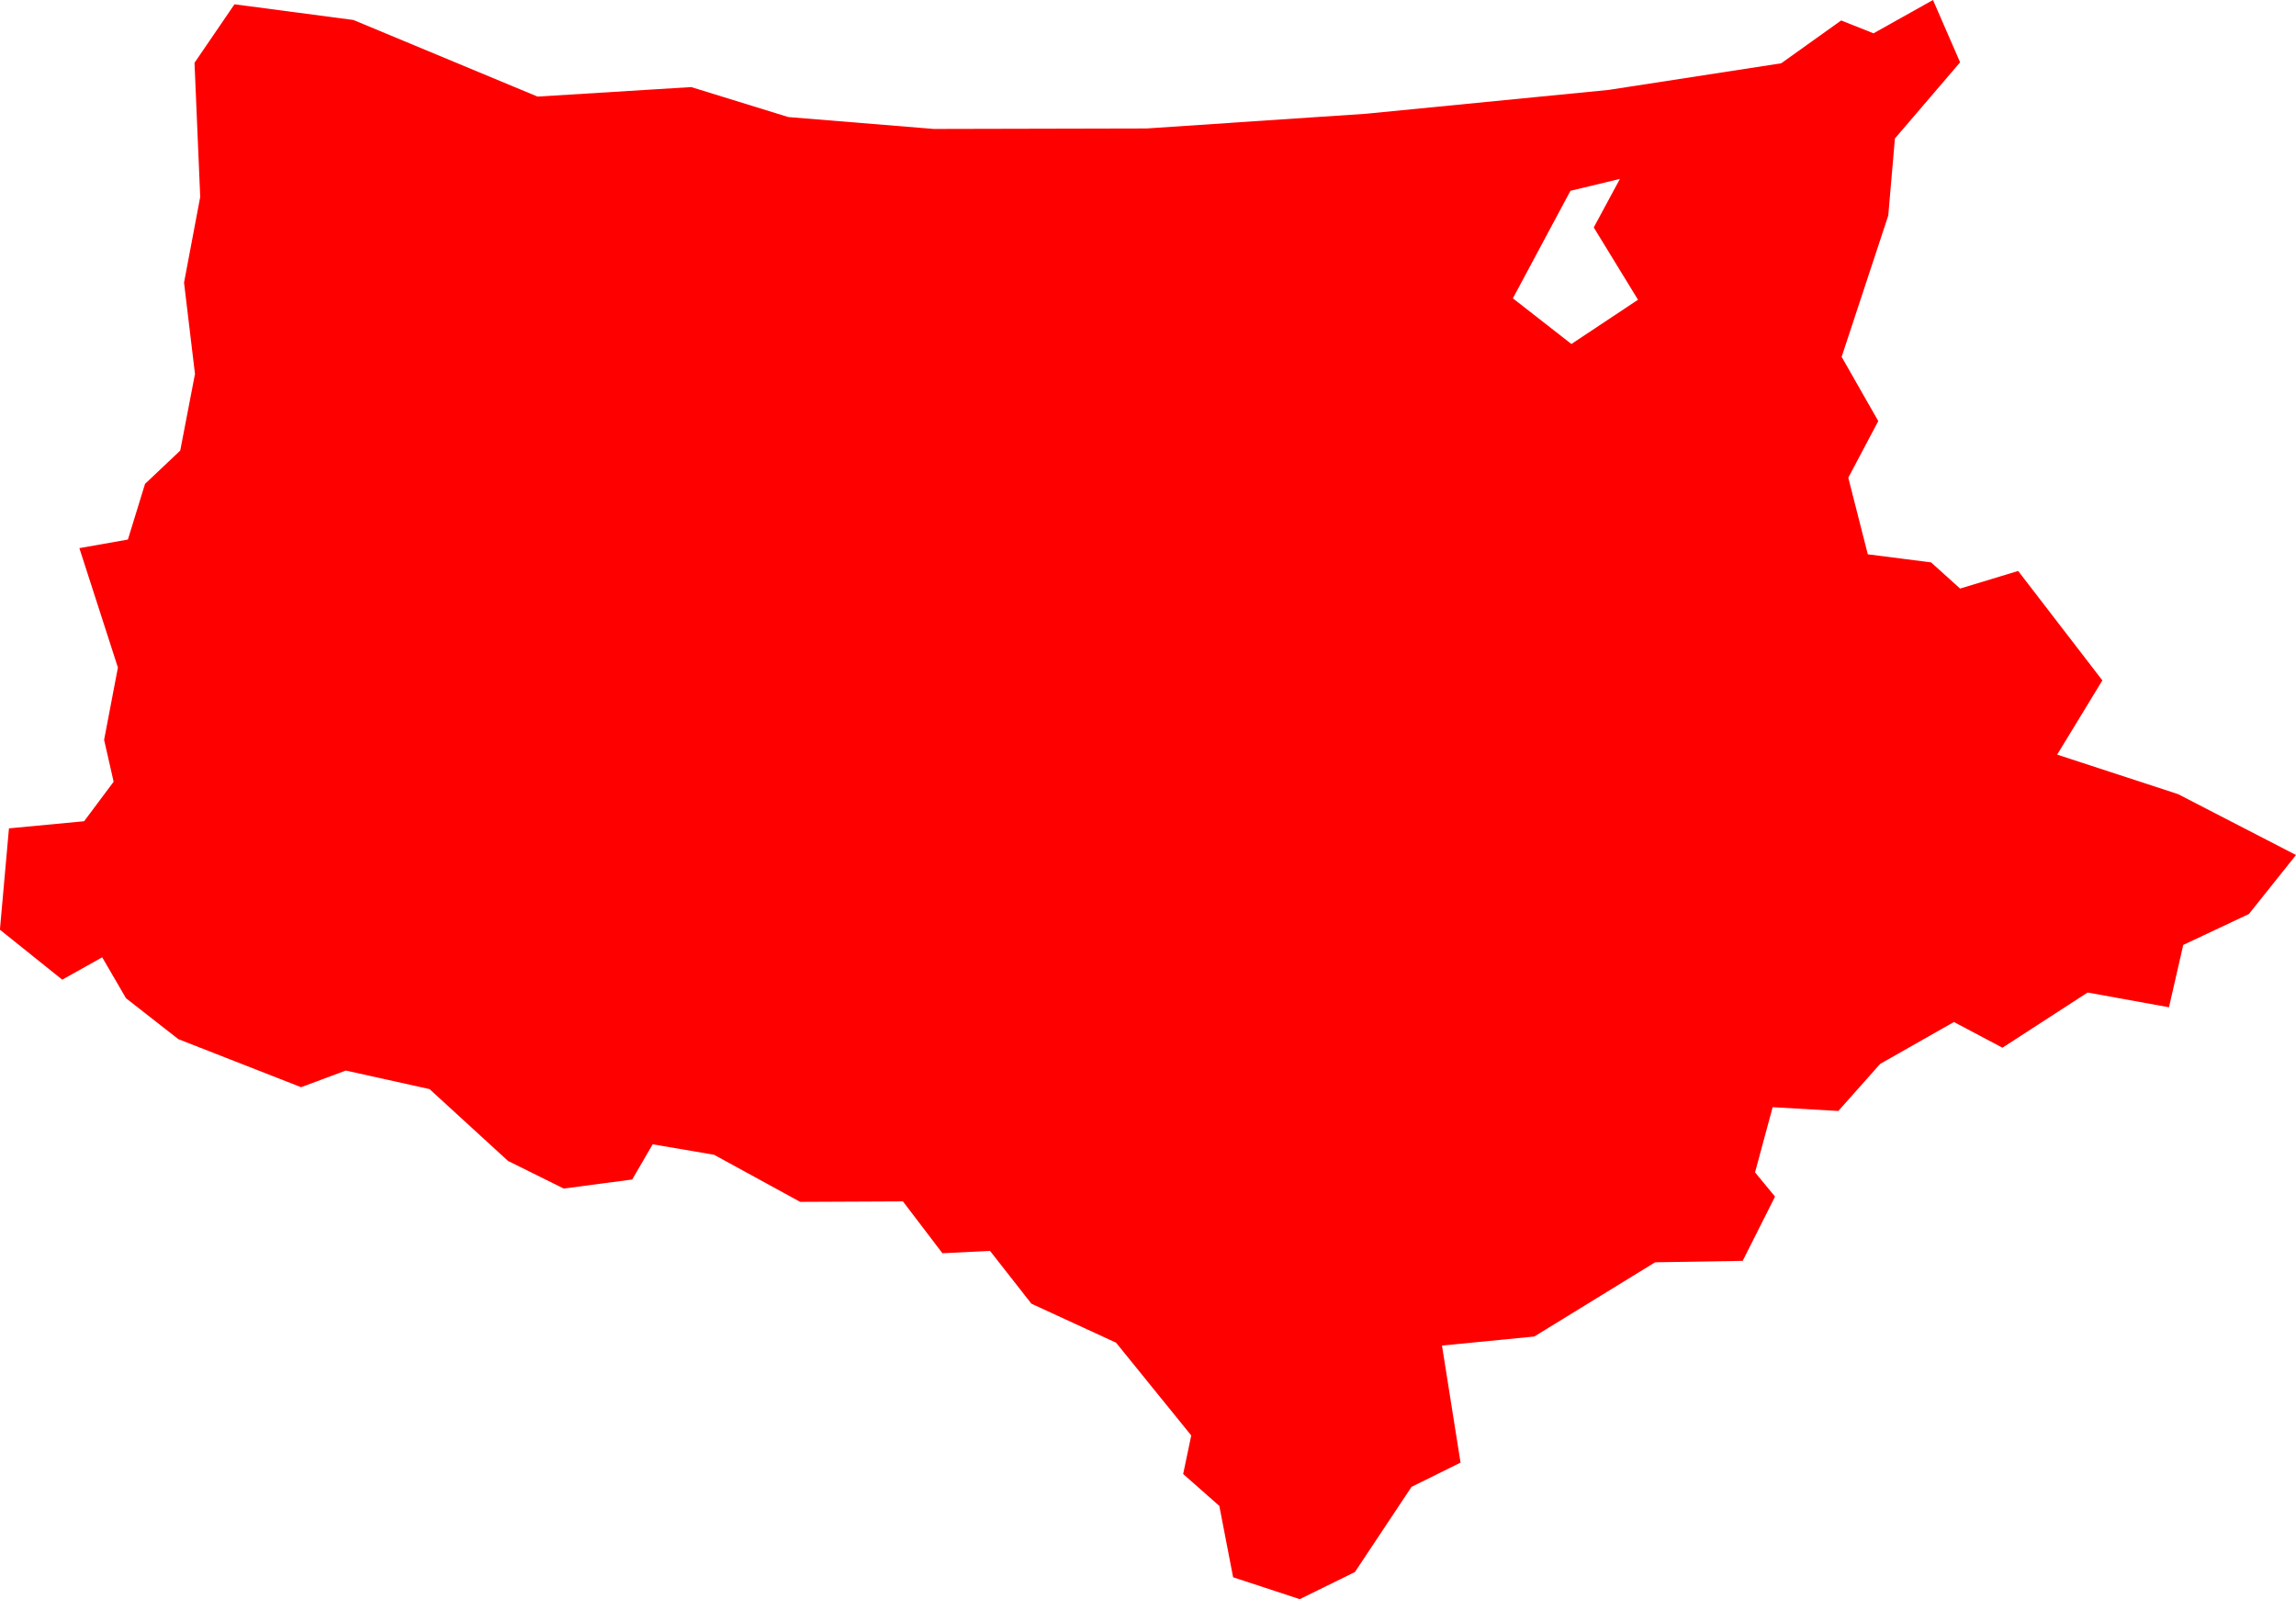 <svg version="1.1" xmlns="http://www.w3.org/2000/svg" xmlns:xlink="http://www.w3.org/1999/xlink" width="48.258" height="33.609" viewBox="0,0,48.258,33.609"><g transform="translate(28.154,-79.81)"><g data-paper-data="{&quot;isPaintingLayer&quot;:true}" fill="#ff0000" fill-rule="evenodd" stroke="none" stroke-width="0" stroke-linecap="round" stroke-linejoin="round" stroke-miterlimit="10" stroke-dasharray="" stroke-dashoffset="0" style="mix-blend-mode: normal"><path d="M13.044,81.12l-1.37,1.6l-0.14,1.62l-0.98,2.97l0.77,1.35l-0.63,1.19l0.41,1.61l1.33,0.17l0.61,0.55l1.22,-0.37l1.77,2.3l-0.95,1.56l2.54,0.83l2.48,1.28l-0.99,1.24l-1.38,0.65l-0.3,1.31l-1.71,-0.31l-1.79,1.16l-1.02,-0.54l-1.55,0.88l-0.88,0.99l-1.38,-0.08l-0.37,1.37l0.42,0.51l-0.68,1.35l-1.84,0.03l-2.54,1.56l-1.94,0.19l0.39,2.46l-1.03,0.51l-1.19,1.79l-1.16,0.57l-1.4,-0.46l-0.29,-1.5l-0.76,-0.67l0.17,-0.81l-1.58,-1.95l-1.78,-0.82l-0.87,-1.11l-1,0.05l-0.83,-1.09l-2.16,0.01l-1.81,-0.99l-1.29,-0.22l-0.43,0.74l-1.44,0.19l-1.17,-0.58l-1.65,-1.51l-1.76,-0.39l-0.94,0.35l-2.58,-1.01l-1.1,-0.86l-0.5,-0.86l-0.84,0.47l-1.31,-1.05l0.19,-2.13l1.58,-0.15l0.62,-0.83l-0.2,-0.88l0.29,-1.52l-0.81,-2.51l1.02,-0.18l0.36,-1.17l0.74,-0.7l0.31,-1.61l-0.23,-1.92l0.34,-1.8l-0.12,-2.82l0.84,-1.23l2.5,0.33l3.87,1.61l3.23,-0.2l2.04,0.63l3.06,0.25l4.47,-0.01l4.62,-0.31l5.09,-0.5l3.63,-0.56l1.26,-0.9l0.68,0.27l1.25,-0.7l0.57,1.31M4.854,83.82l-1.21,2.26l1.23,0.96l1.4,-0.93l-0.93,-1.52l0.55,-1.02l-1.04,0.25"/></g></g></svg><!--rotationCenter:268.1543:100.18952999999999-->